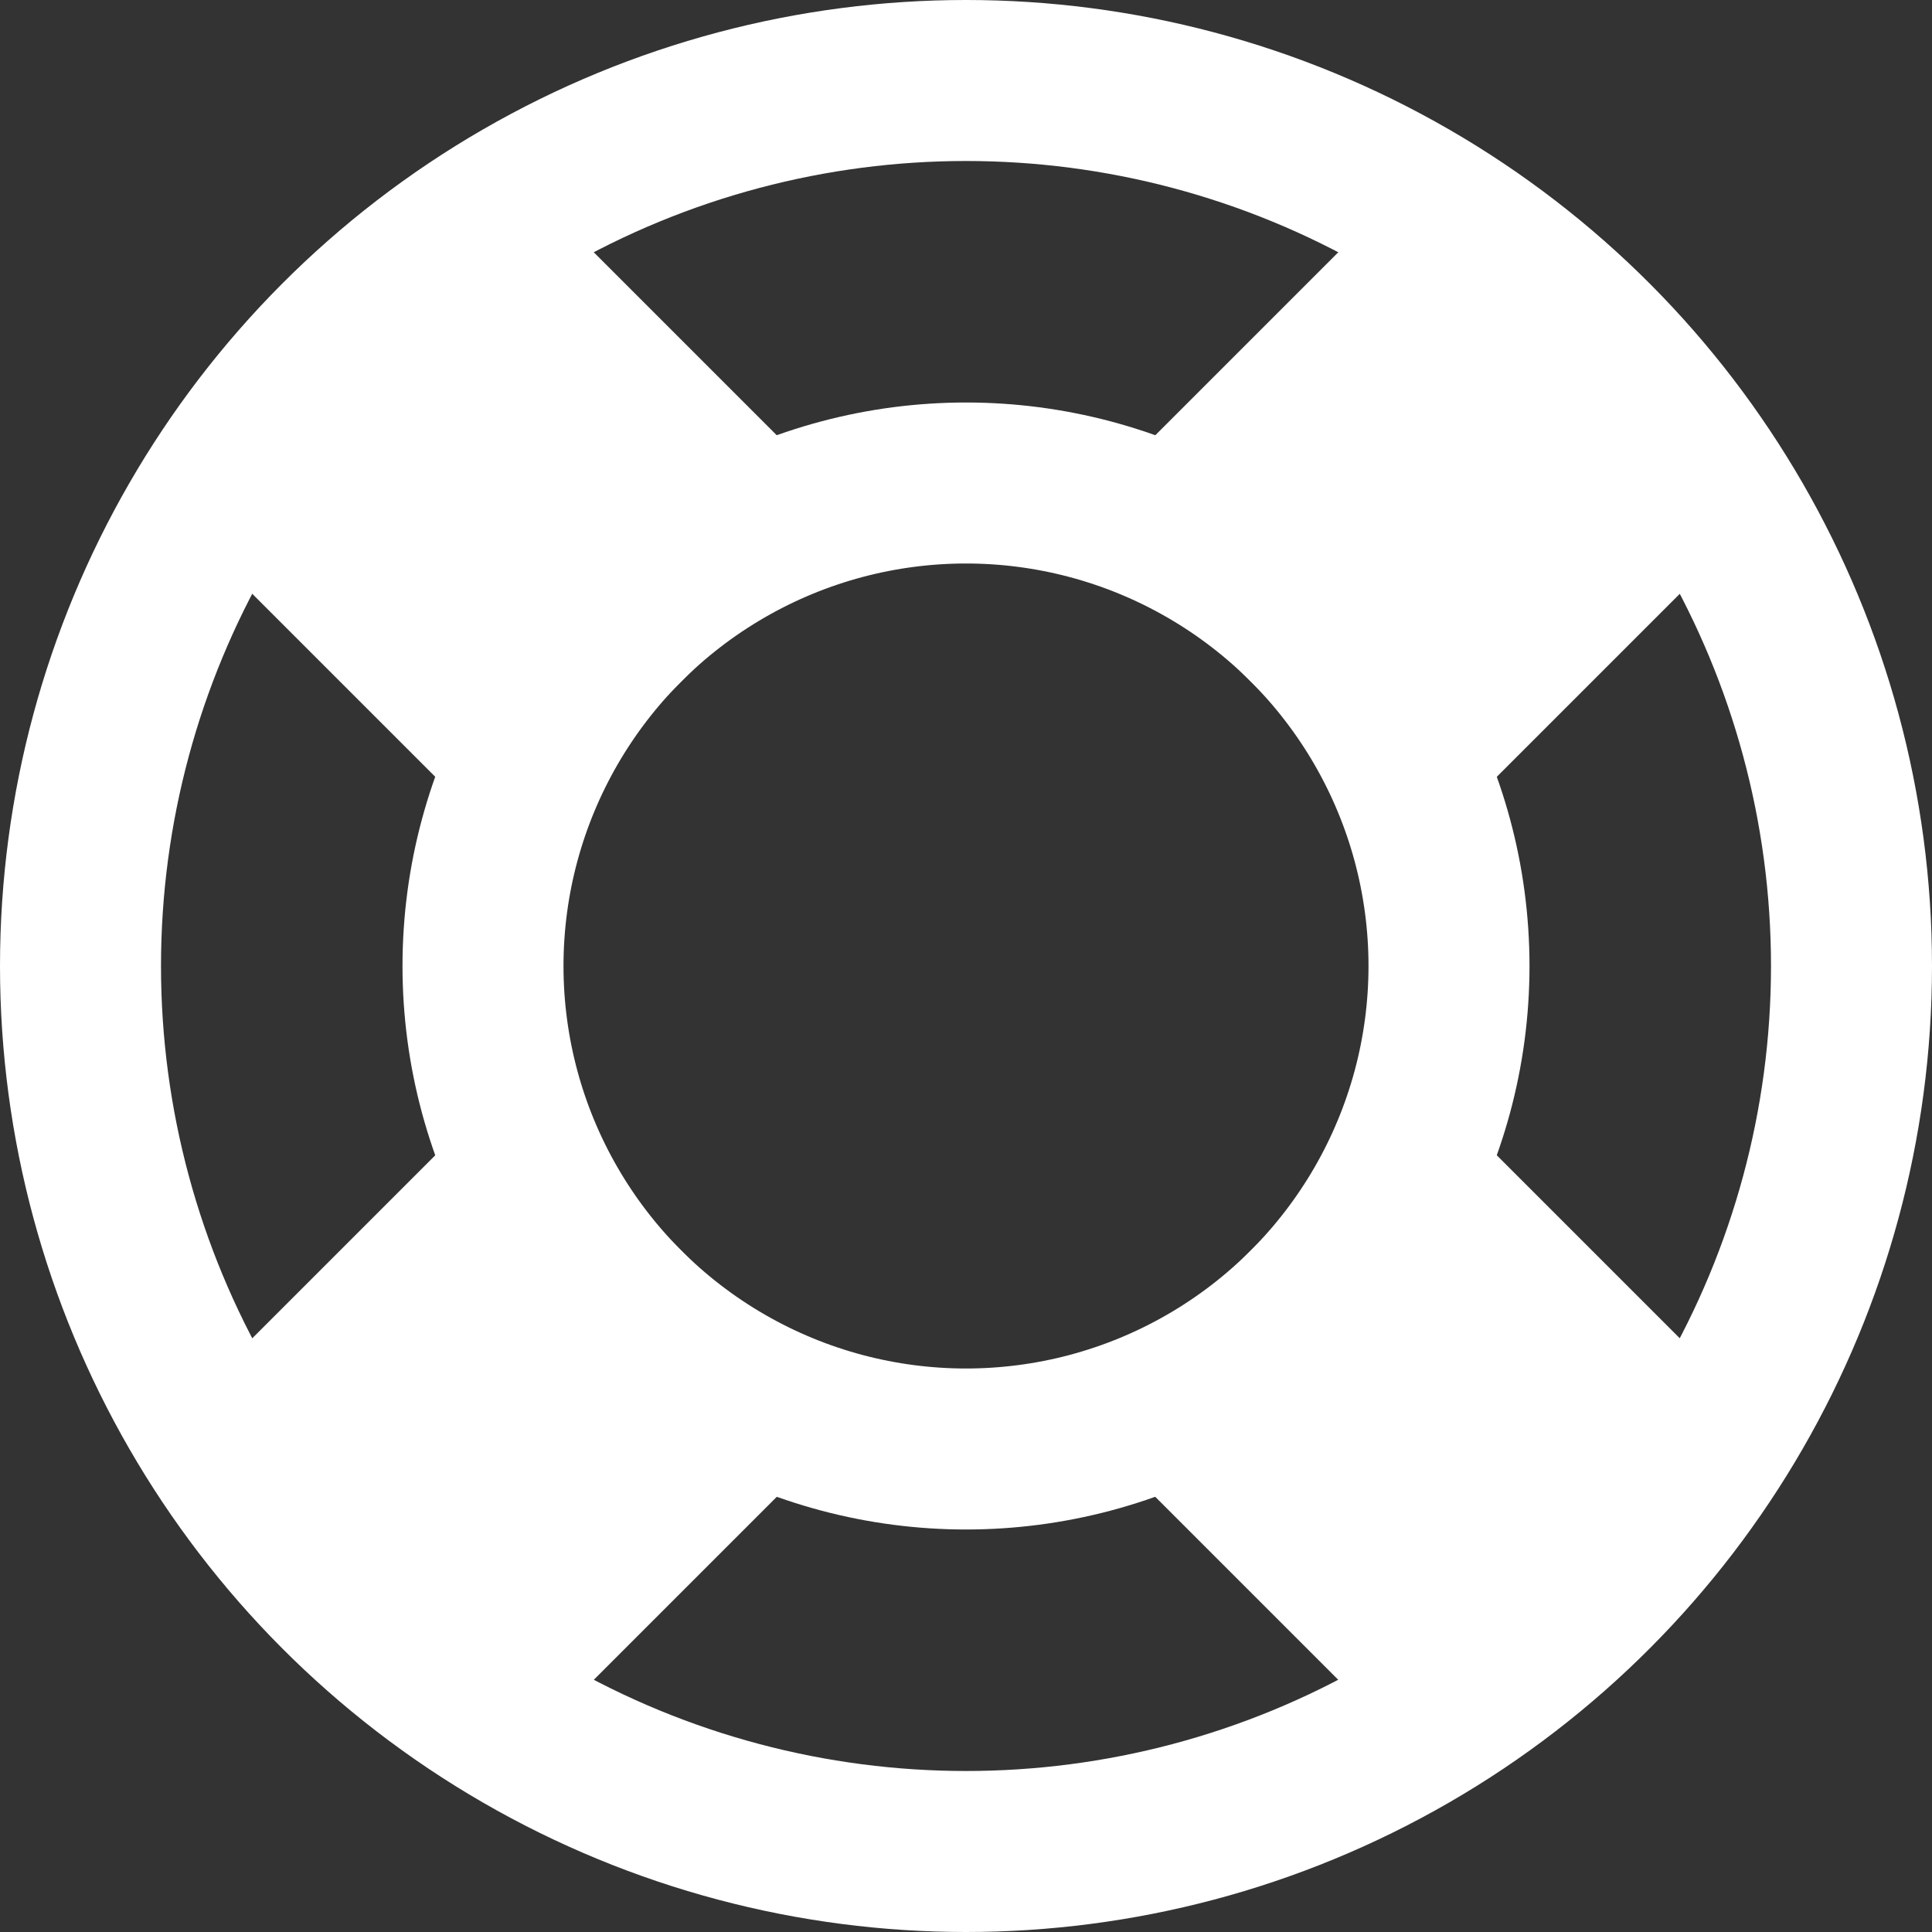 <svg xmlns="http://www.w3.org/2000/svg" width="24" height="24" viewBox="0 0 24 24"><rect x="0" y="0" width="24" height="24" fill="#333333" stroke="none"/><defs><style>.a,.d{fill:none;}.a{stroke:#fff;stroke-width:2px;}.b{fill:#fff;}.c{stroke:none;}</style></defs><g transform="translate(-2005 -926)"><g class="a" transform="translate(2005 926)"><circle class="c" cx="12" cy="12" r="12"/><circle class="d" cx="12" cy="12" r="11"/></g><g class="a" transform="translate(2010 931)"><circle class="c" cx="7" cy="7" r="7"/><circle class="d" cx="7" cy="7" r="6"/></g><g transform="translate(1254.032 -1151.5) rotate(45)"><rect class="b" width="6" height="6" transform="translate(2014 927)"/><rect class="b" width="6" height="6" transform="translate(2014 943)"/><rect class="b" width="6" height="6" transform="translate(2006 941) rotate(-90)"/><rect class="b" width="6" height="6" transform="translate(2022 941) rotate(-90)"/></g></g></svg>